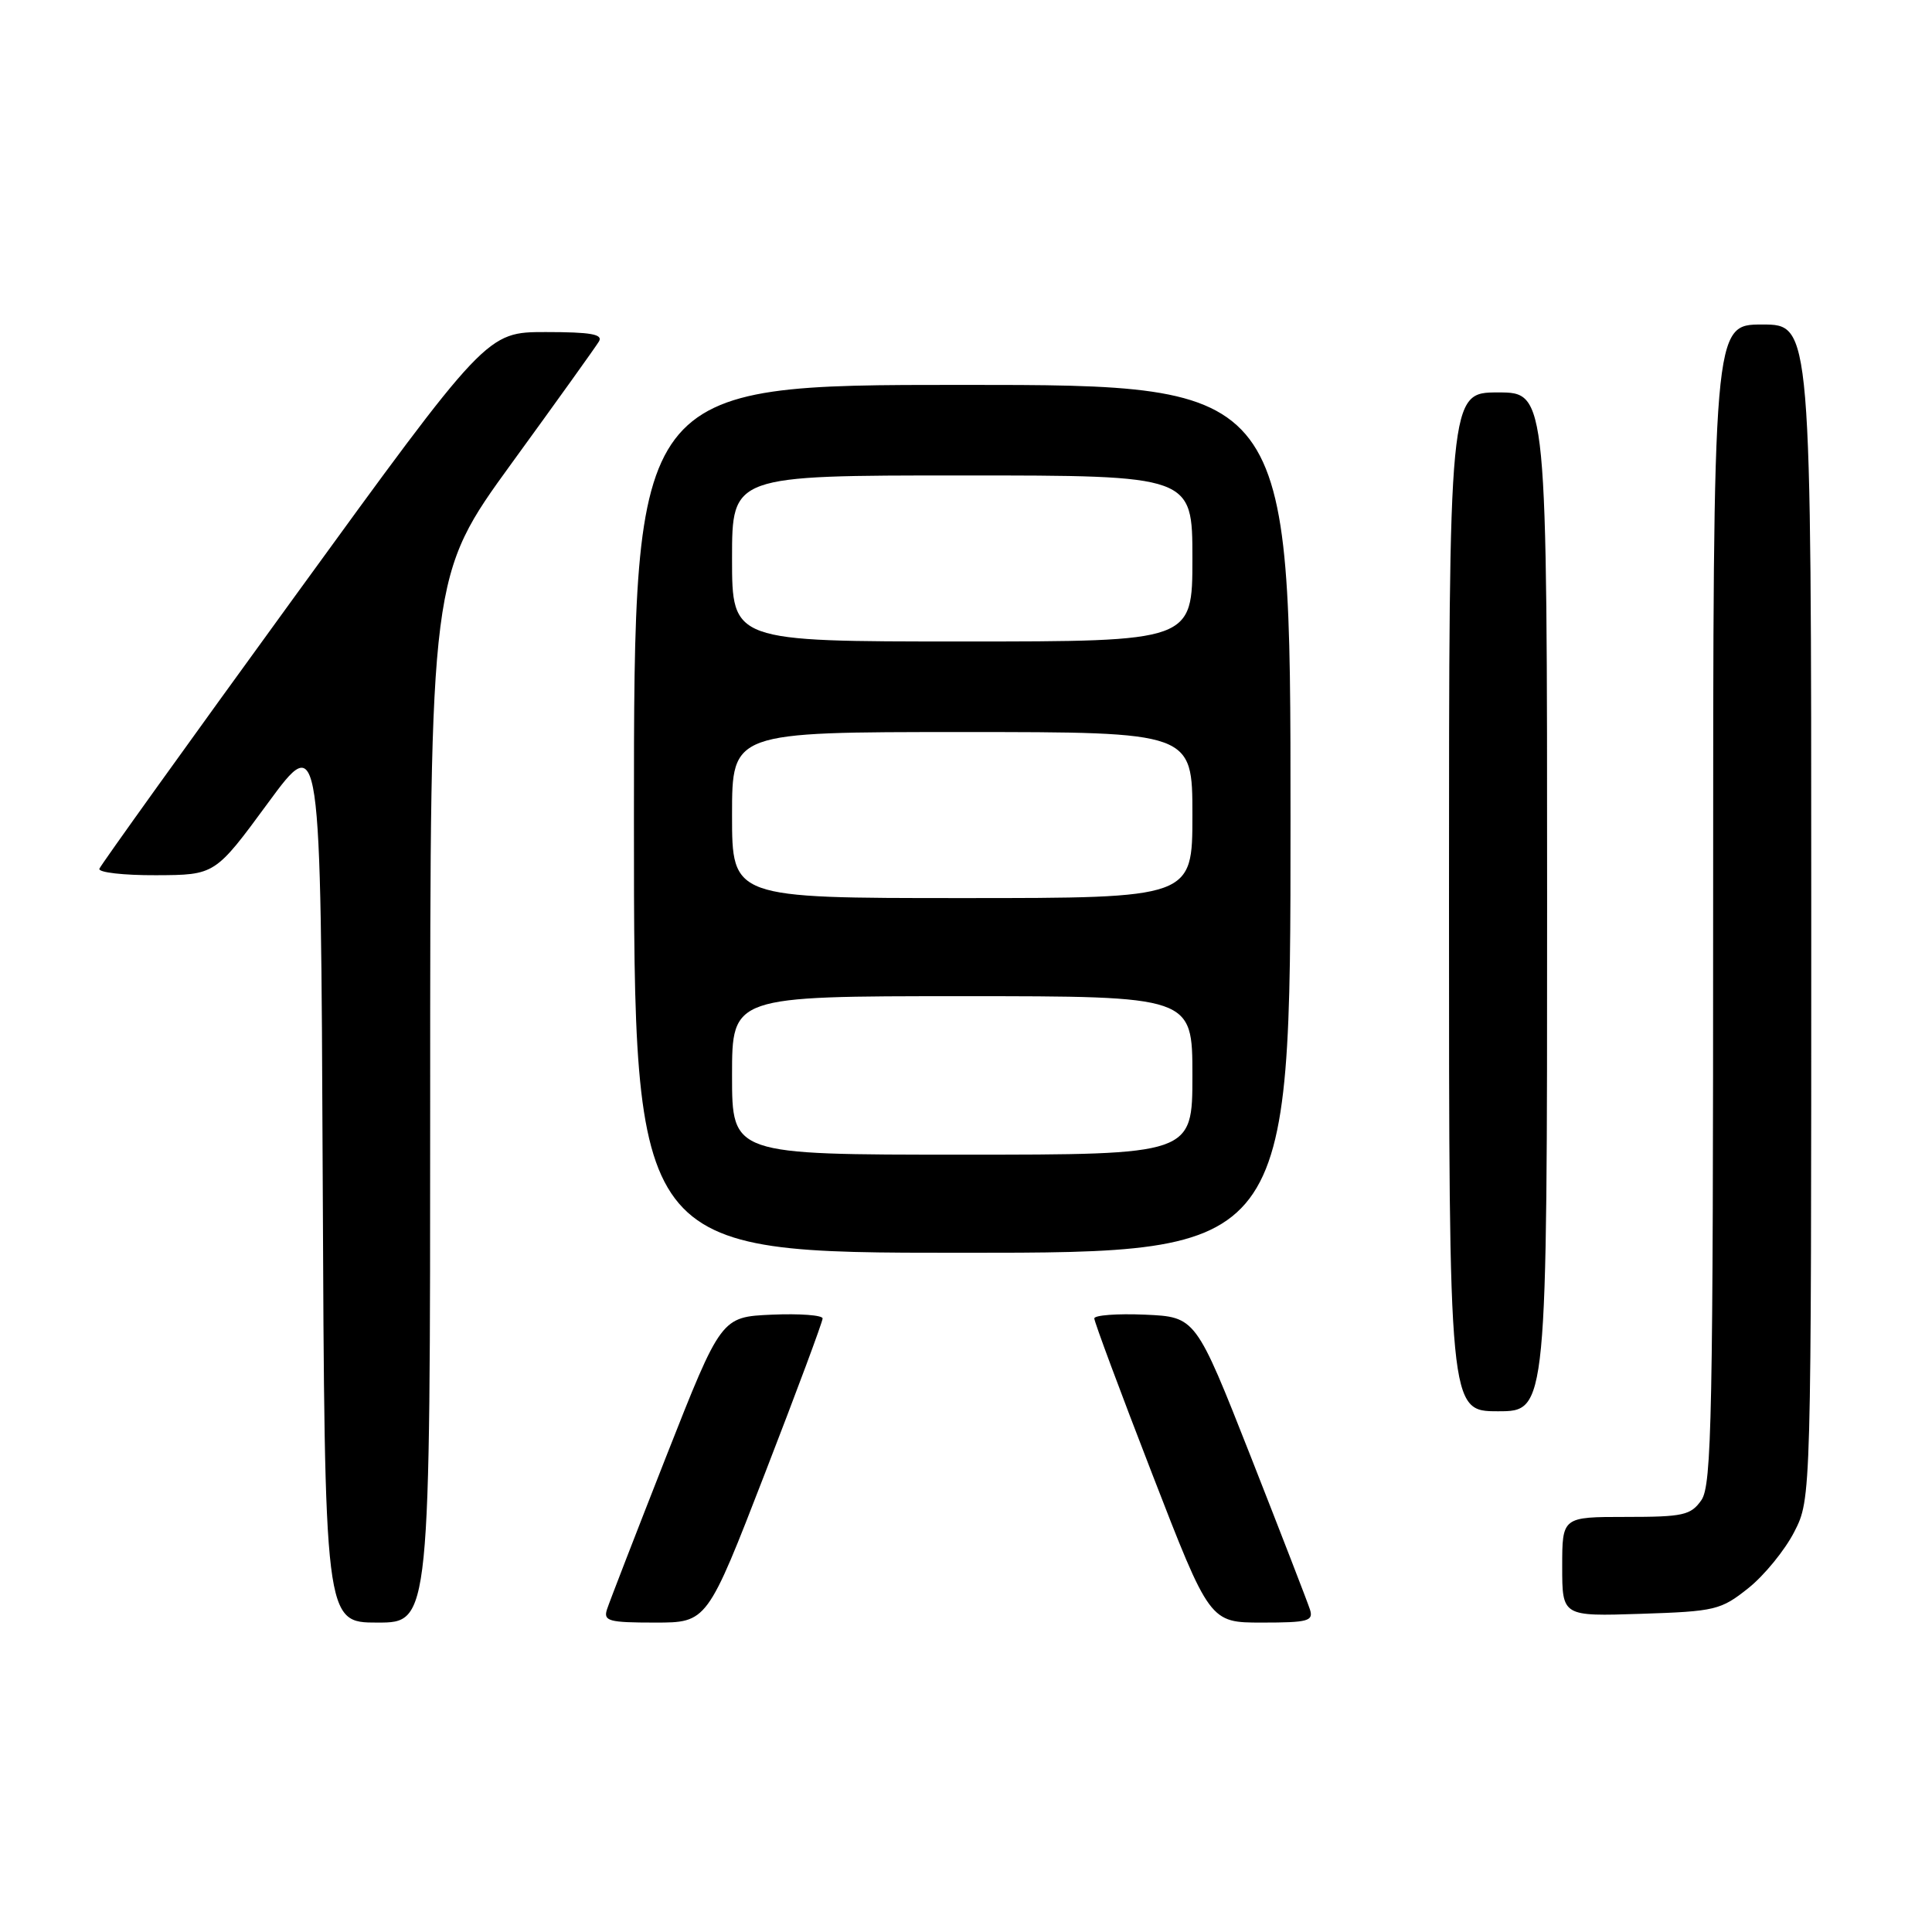 <?xml version="1.0" encoding="UTF-8" standalone="no"?>
<!DOCTYPE svg PUBLIC "-//W3C//DTD SVG 1.1//EN" "http://www.w3.org/Graphics/SVG/1.1/DTD/svg11.dtd" >
<svg xmlns="http://www.w3.org/2000/svg" xmlns:xlink="http://www.w3.org/1999/xlink" version="1.1" viewBox="0 0 256 256">
 <g >
 <path fill="currentColor"
d=" M 57.00 145.63 C 57.00 76.26 57.00 76.26 67.80 61.38 C 73.75 53.20 78.95 45.94 79.36 45.25 C 79.94 44.29 78.29 44.00 72.31 44.00 C 64.50 44.00 64.50 44.00 39.00 79.11 C 24.97 98.42 13.35 114.62 13.17 115.11 C 12.98 115.60 16.36 115.99 20.67 115.97 C 28.50 115.94 28.50 115.94 35.50 106.41 C 42.50 96.88 42.50 96.88 42.76 155.94 C 43.02 215.00 43.02 215.00 50.01 215.00 C 57.00 215.00 57.00 215.00 57.00 145.63 Z  M 101.35 195.25 C 105.56 184.39 109.00 175.14 109.00 174.70 C 109.00 174.27 105.98 174.04 102.28 174.20 C 95.56 174.50 95.56 174.50 88.27 193.00 C 84.27 203.18 80.74 212.29 80.43 213.25 C 79.93 214.80 80.65 215.00 86.78 215.00 C 93.70 215.00 93.70 215.00 101.35 195.25 Z  M 173.57 213.25 C 173.26 212.29 169.73 203.18 165.73 193.00 C 158.44 174.50 158.44 174.50 151.72 174.20 C 148.02 174.04 145.00 174.27 145.00 174.70 C 145.00 175.14 148.44 184.39 152.65 195.25 C 160.30 215.00 160.30 215.00 167.22 215.00 C 173.35 215.00 174.07 214.80 173.57 213.25 Z  M 231.66 210.44 C 233.77 208.76 236.51 205.40 237.75 202.98 C 240.00 198.58 240.00 198.58 240.00 120.79 C 240.00 43.00 240.00 43.00 233.50 43.00 C 227.00 43.00 227.00 43.00 227.00 119.78 C 227.00 187.65 226.82 196.81 225.44 198.78 C 224.04 200.78 223.03 201.00 215.44 201.00 C 207.00 201.00 207.00 201.00 207.00 207.59 C 207.00 214.18 207.00 214.18 217.41 213.84 C 227.28 213.52 228.02 213.34 231.66 210.44 Z  M 205.00 119.50 C 205.00 52.00 205.00 52.00 198.50 52.00 C 192.00 52.00 192.00 52.00 192.00 119.50 C 192.00 187.00 192.00 187.00 198.50 187.00 C 205.00 187.00 205.00 187.00 205.00 119.50 Z  M 171.00 108.50 C 171.00 51.00 171.00 51.00 127.50 51.00 C 84.00 51.00 84.00 51.00 84.00 108.50 C 84.00 166.00 84.00 166.00 127.50 166.00 C 171.00 166.00 171.00 166.00 171.00 108.50 Z  M 97.00 142.50 C 97.00 132.00 97.00 132.00 127.50 132.00 C 158.00 132.00 158.00 132.00 158.00 142.50 C 158.00 153.00 158.00 153.00 127.50 153.00 C 97.00 153.00 97.00 153.00 97.00 142.50 Z  M 97.00 108.00 C 97.00 97.00 97.00 97.00 127.50 97.00 C 158.00 97.00 158.00 97.00 158.00 108.00 C 158.00 119.00 158.00 119.00 127.50 119.00 C 97.00 119.00 97.00 119.00 97.00 108.00 Z  M 97.00 74.00 C 97.00 63.00 97.00 63.00 127.50 63.00 C 158.00 63.00 158.00 63.00 158.00 74.00 C 158.00 85.00 158.00 85.00 127.50 85.00 C 97.00 85.00 97.00 85.00 97.00 74.00 Z "/>
</g>
</svg>